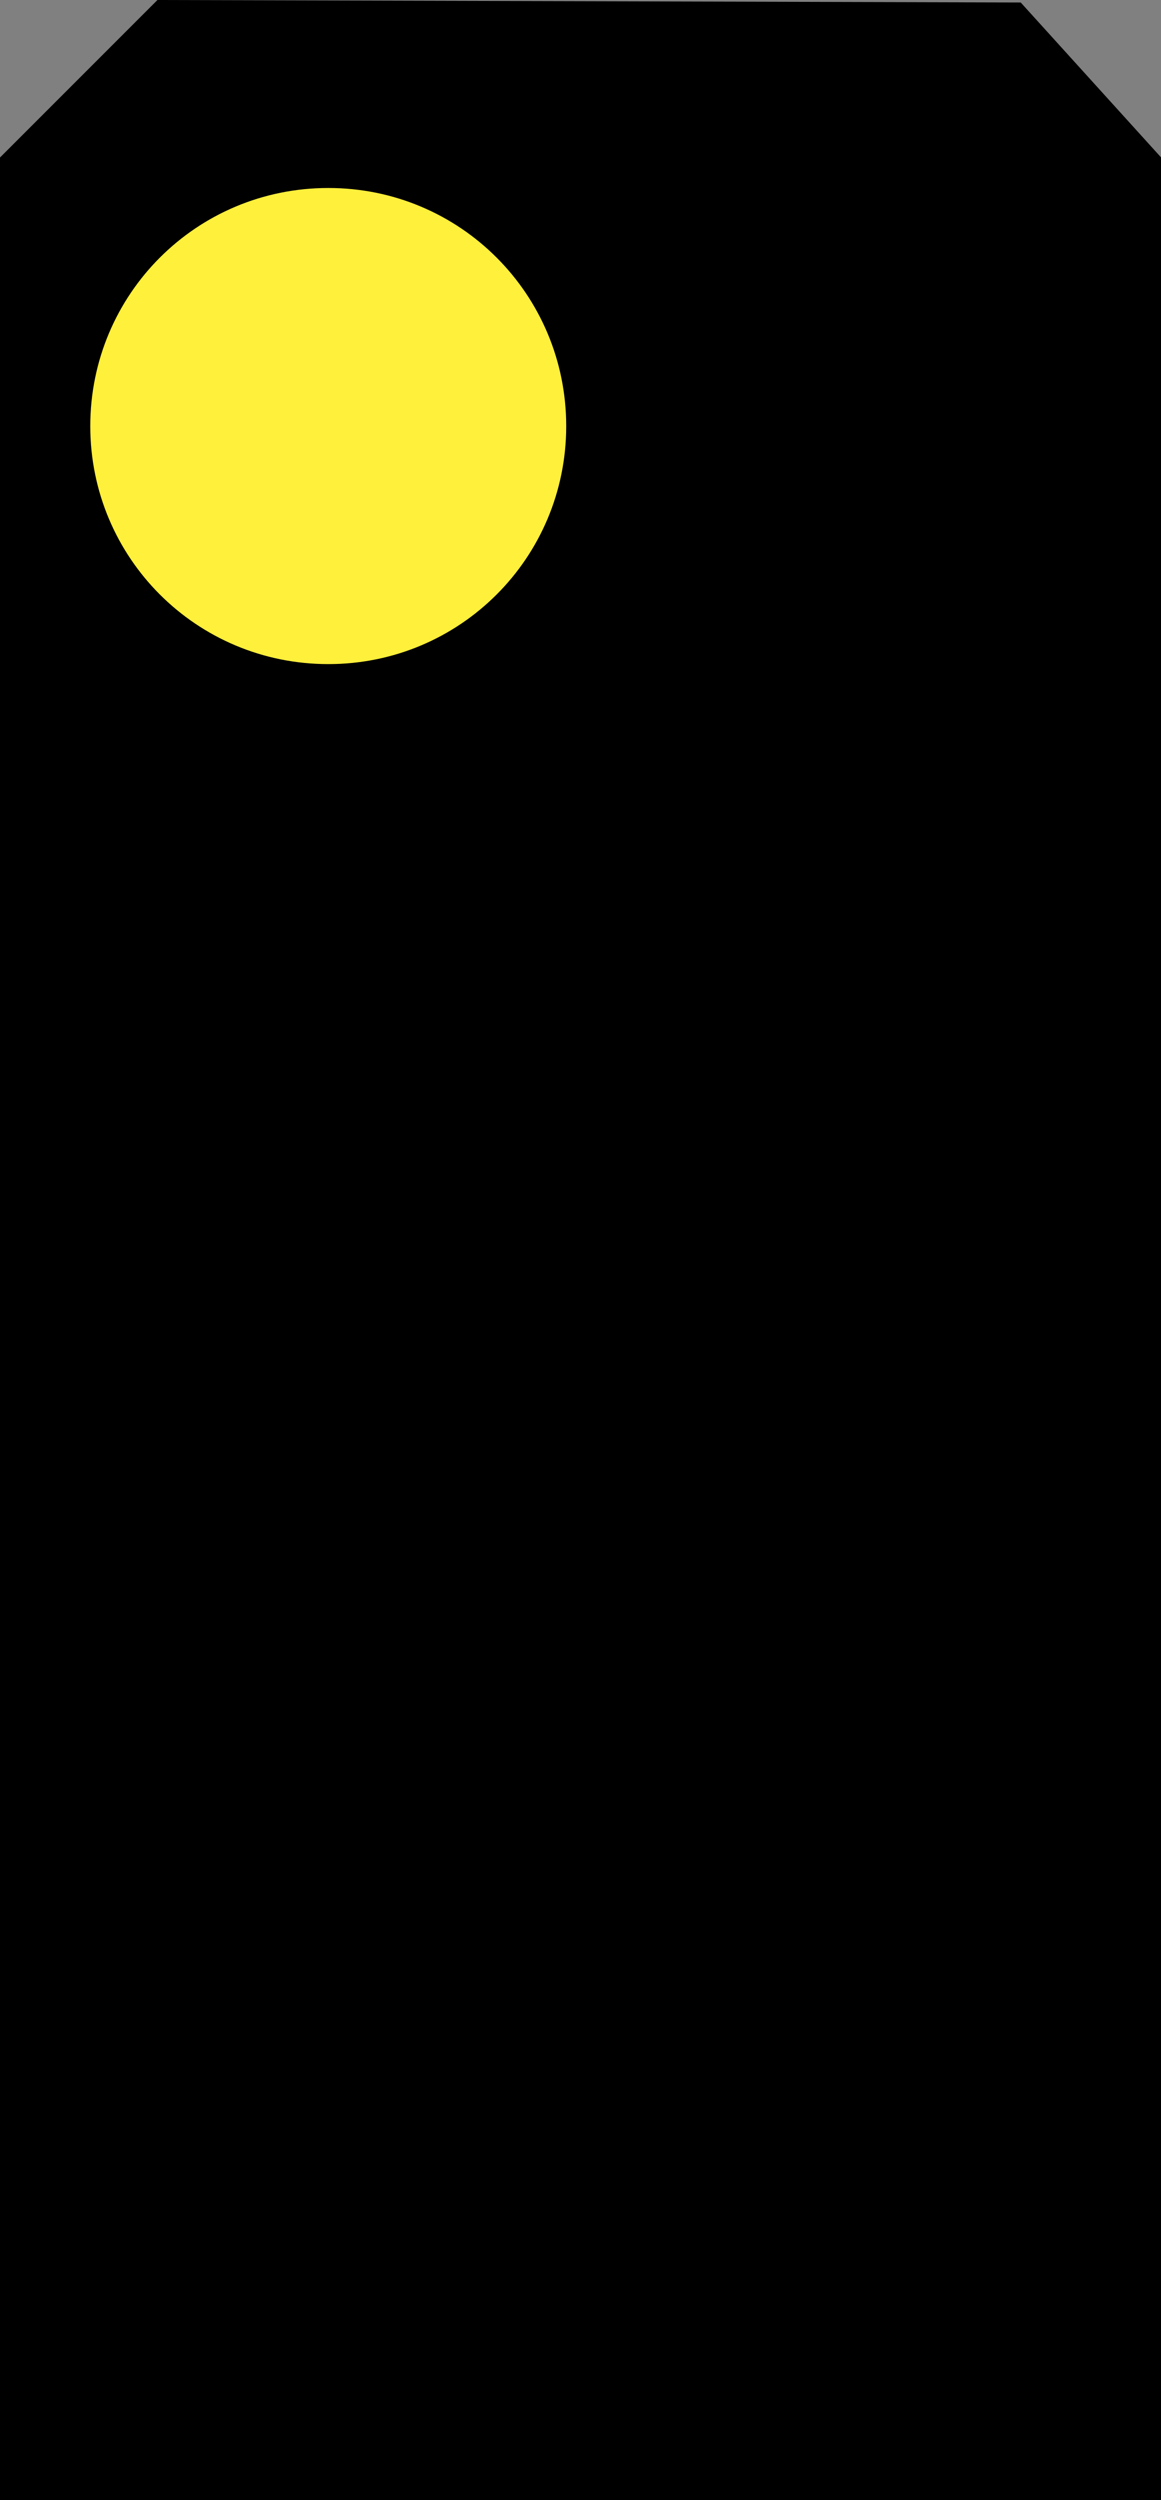 <?xml version="1.0" encoding="UTF-8"?>
<svg xmlns="http://www.w3.org/2000/svg" xmlns:xlink="http://www.w3.org/1999/xlink" width="7.433" height="16" viewBox="0 0 7.433 16">
<rect x="0" y="0" width="7.433" height="16" fill="#808080" stroke="none"/>
<path fill-rule="nonzero" fill="rgb(0%, 0%, 0%)" fill-opacity="1" d="M 0 1.008 L 1.008 0 L 6.535 0.016 L 7.434 1.008 L 7.434 16 L 0 16 Z M 0 1.008 "/>
<path fill-rule="nonzero" fill="rgb(100%, 94.118%, 23.529%)" fill-opacity="1" d="M 3.625 2.727 C 3.625 3.57 2.945 4.25 2.102 4.25 C 1.258 4.25 0.578 3.57 0.578 2.727 C 0.578 1.883 1.258 1.203 2.102 1.203 C 2.945 1.203 3.625 1.883 3.625 2.727 Z M 3.625 2.727 "/>
</svg>

